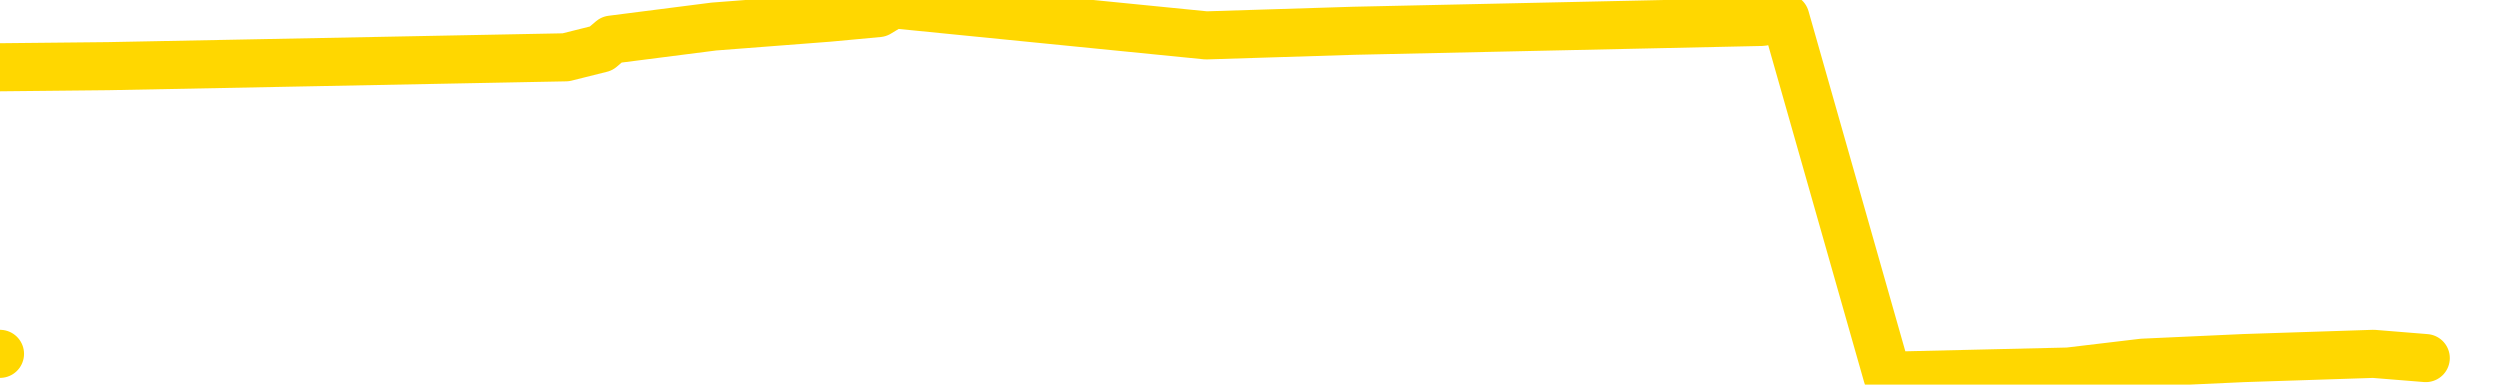 <svg xmlns="http://www.w3.org/2000/svg" version="1.1" viewBox="0 0 6500 1000">
	<path fill="none" stroke="gold" stroke-width="125" stroke-linecap="round" stroke-linejoin="round" d="M0 920  L-17368 920 L-16956 897 L-16732 908 L-16674 897 L-16637 874 L-16452 851 L-15962 828 L-15669 816 L-15357 805 L-15123 782 L-15070 759 L-15010 736 L-14857 724 L-14817 713 L-14684 701 L-14392 713 L-13851 701 L-13241 678 L-13193 701 L-12553 678 L-12519 690 L-11994 667 L-11861 655 L-11471 609 L-11143 586 L-11026 563 L-10814 586 L-10097 575 L-9527 563 L-9420 552 L-9246 529 L-9024 506 L-8623 494 L-8597 471 L-7669 448 L-7582 425 L-7499 402 L-7429 379 L-7132 368 L-6980 356 L-5090 425 L-4989 391 L-4727 368 L-4433 391 L-4292 368 L-4043 356 L-4007 345 L-3849 322 L-3385 310 L-3132 287 L-2920 276 L-2669 264 L-2320 241 L-1393 218 L-1299 195 L-888 184 L282 172 L1471 149 L1563 126 L1590 103 L1856 69 L2155 46 L2284 34 L2322 11 L3136 92 L3520 80 L4581 57 L4642 46 L4907 977 L5378 966 L5571 943 L5834 931 L6171 920 L6307 931" />
</svg>
